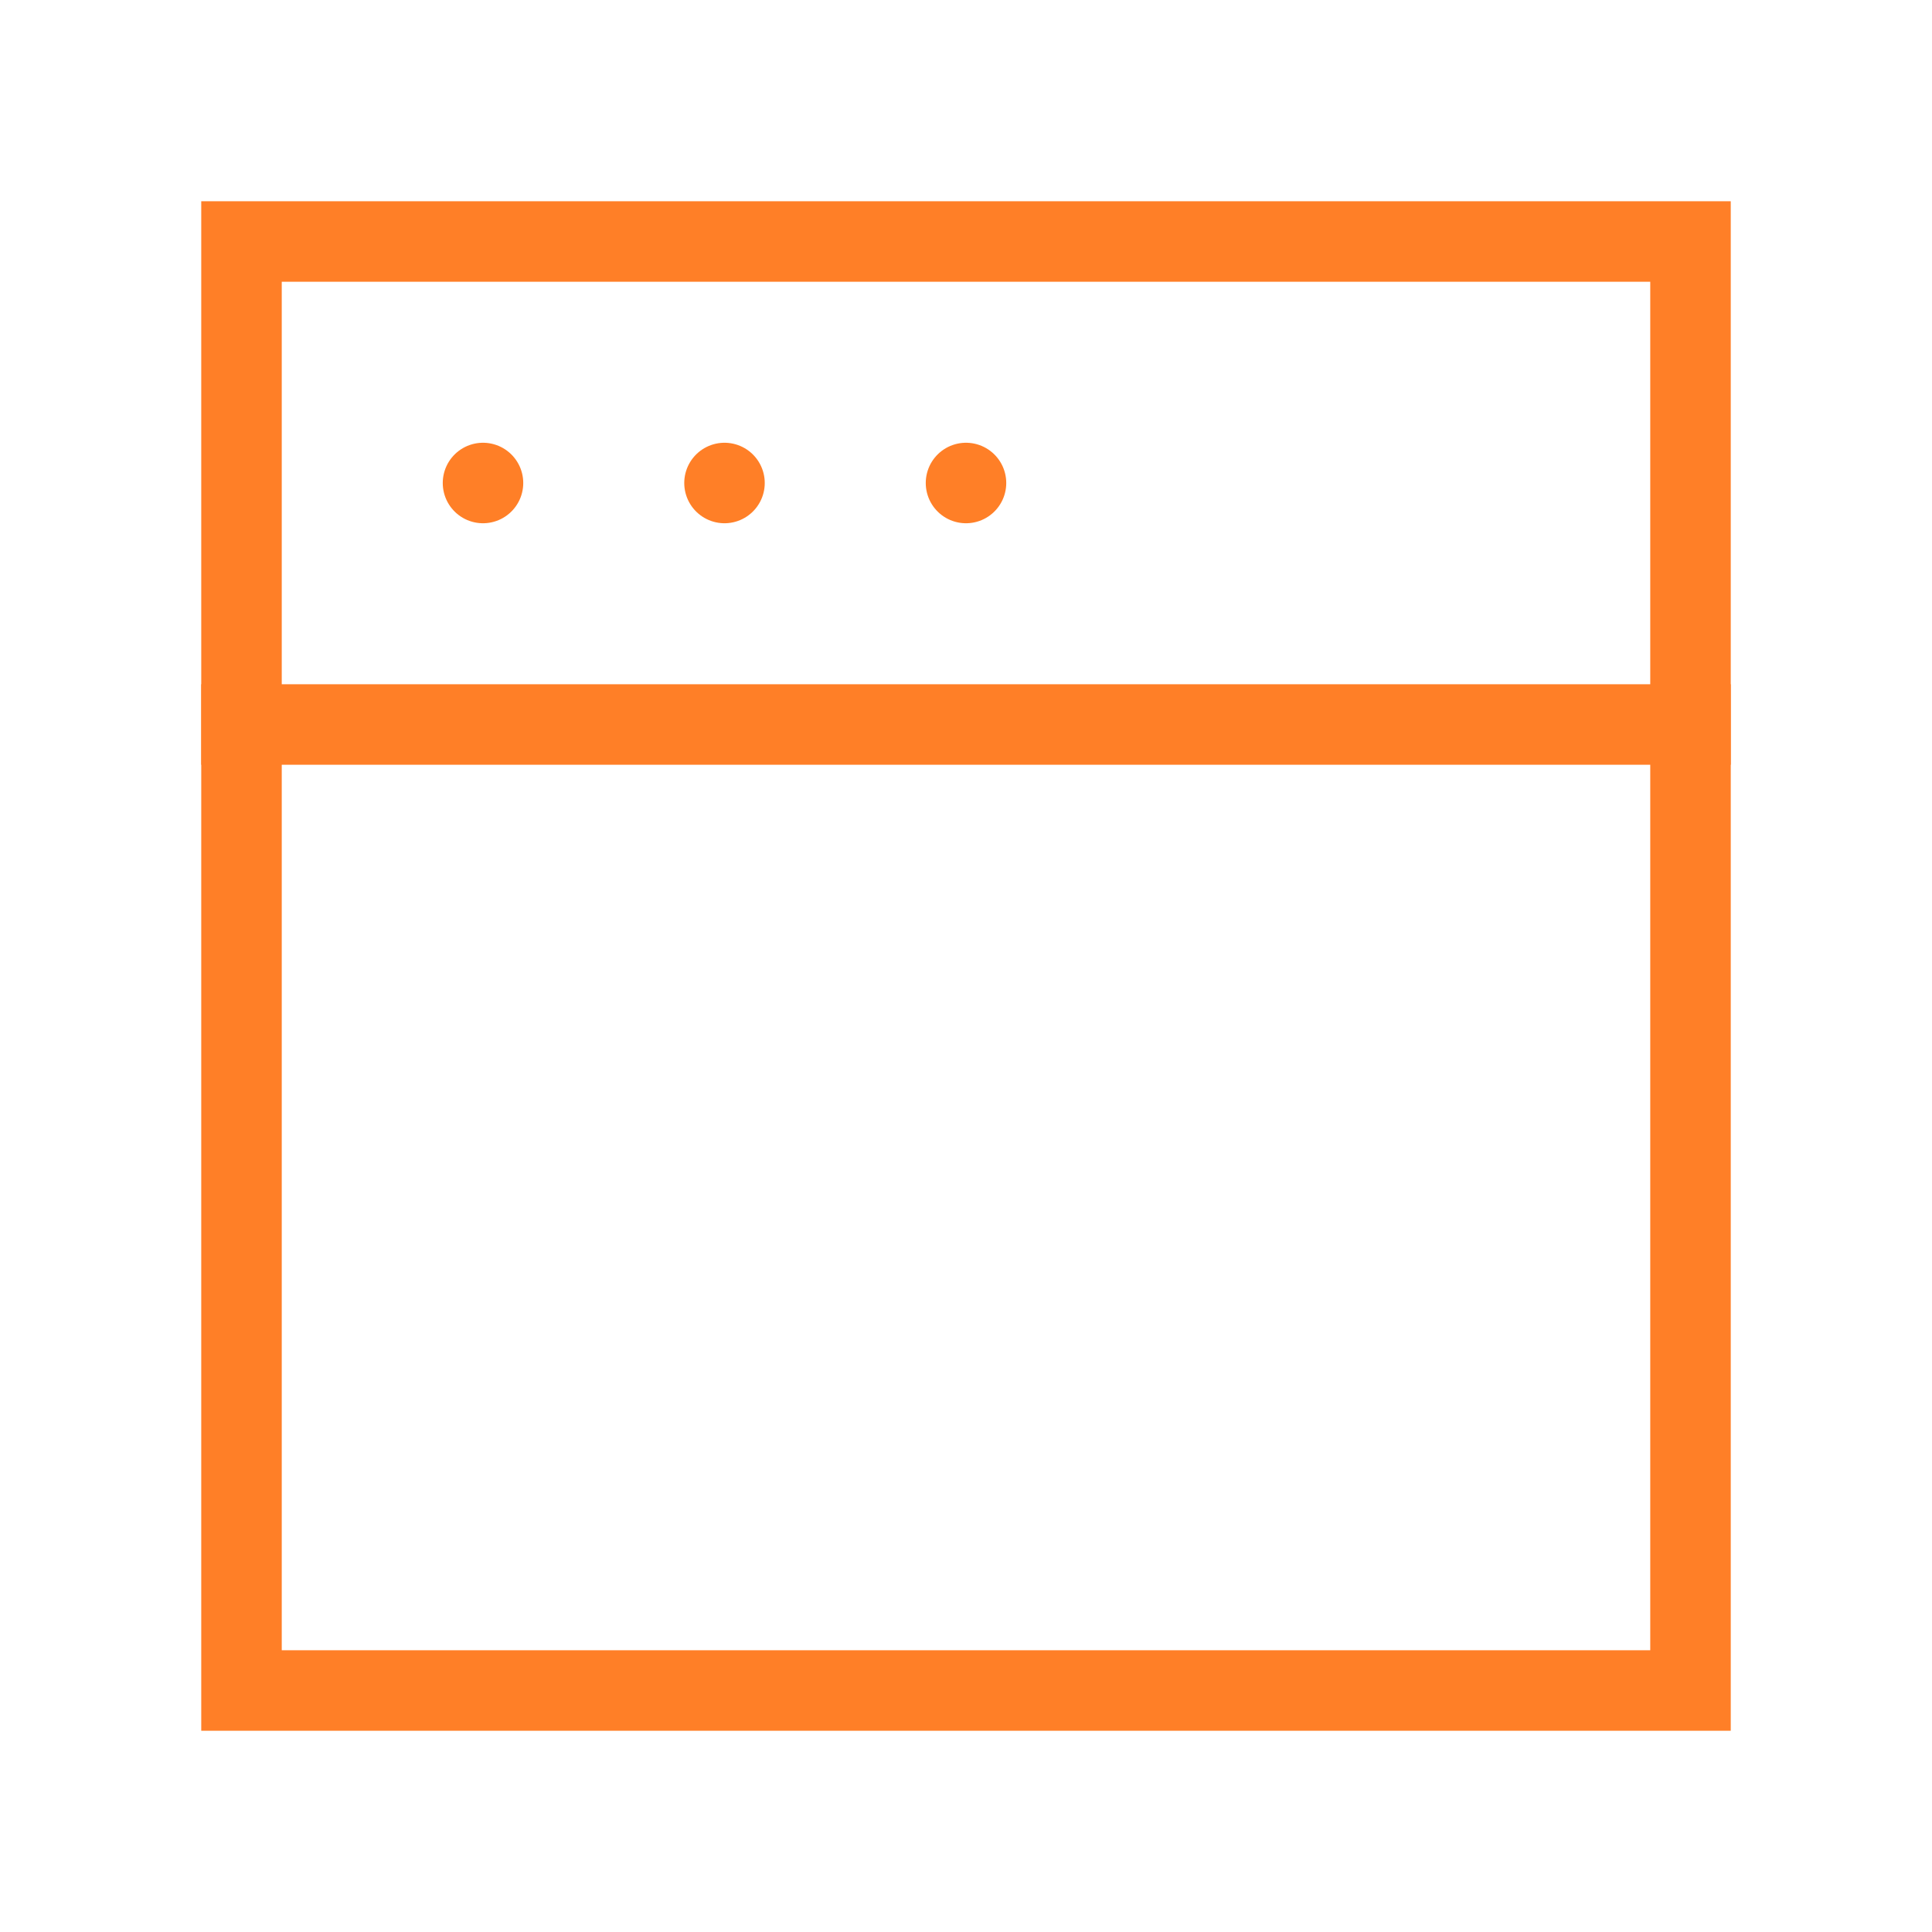 <svg role="img" xmlns="http://www.w3.org/2000/svg" width="24px" height="24px" viewBox="0 0 24 24" aria-labelledby="windowIconTitle" stroke="#FF7F27" stroke-width="1" stroke-linecap="square" stroke-linejoin="miter" fill="none" color="#FF7F27"> <title id="windowIconTitle">Window</title> <rect width="18" height="18" x="3" y="3"/> <line stroke-linecap="round" x1="6" y1="6" x2="6" y2="6"/> <line stroke-linecap="round" x1="9" y1="6" x2="9" y2="6"/> <line stroke-linecap="round" x1="12" y1="6" x2="12" y2="6"/> <path d="M21,9 L3,9"/> </svg>